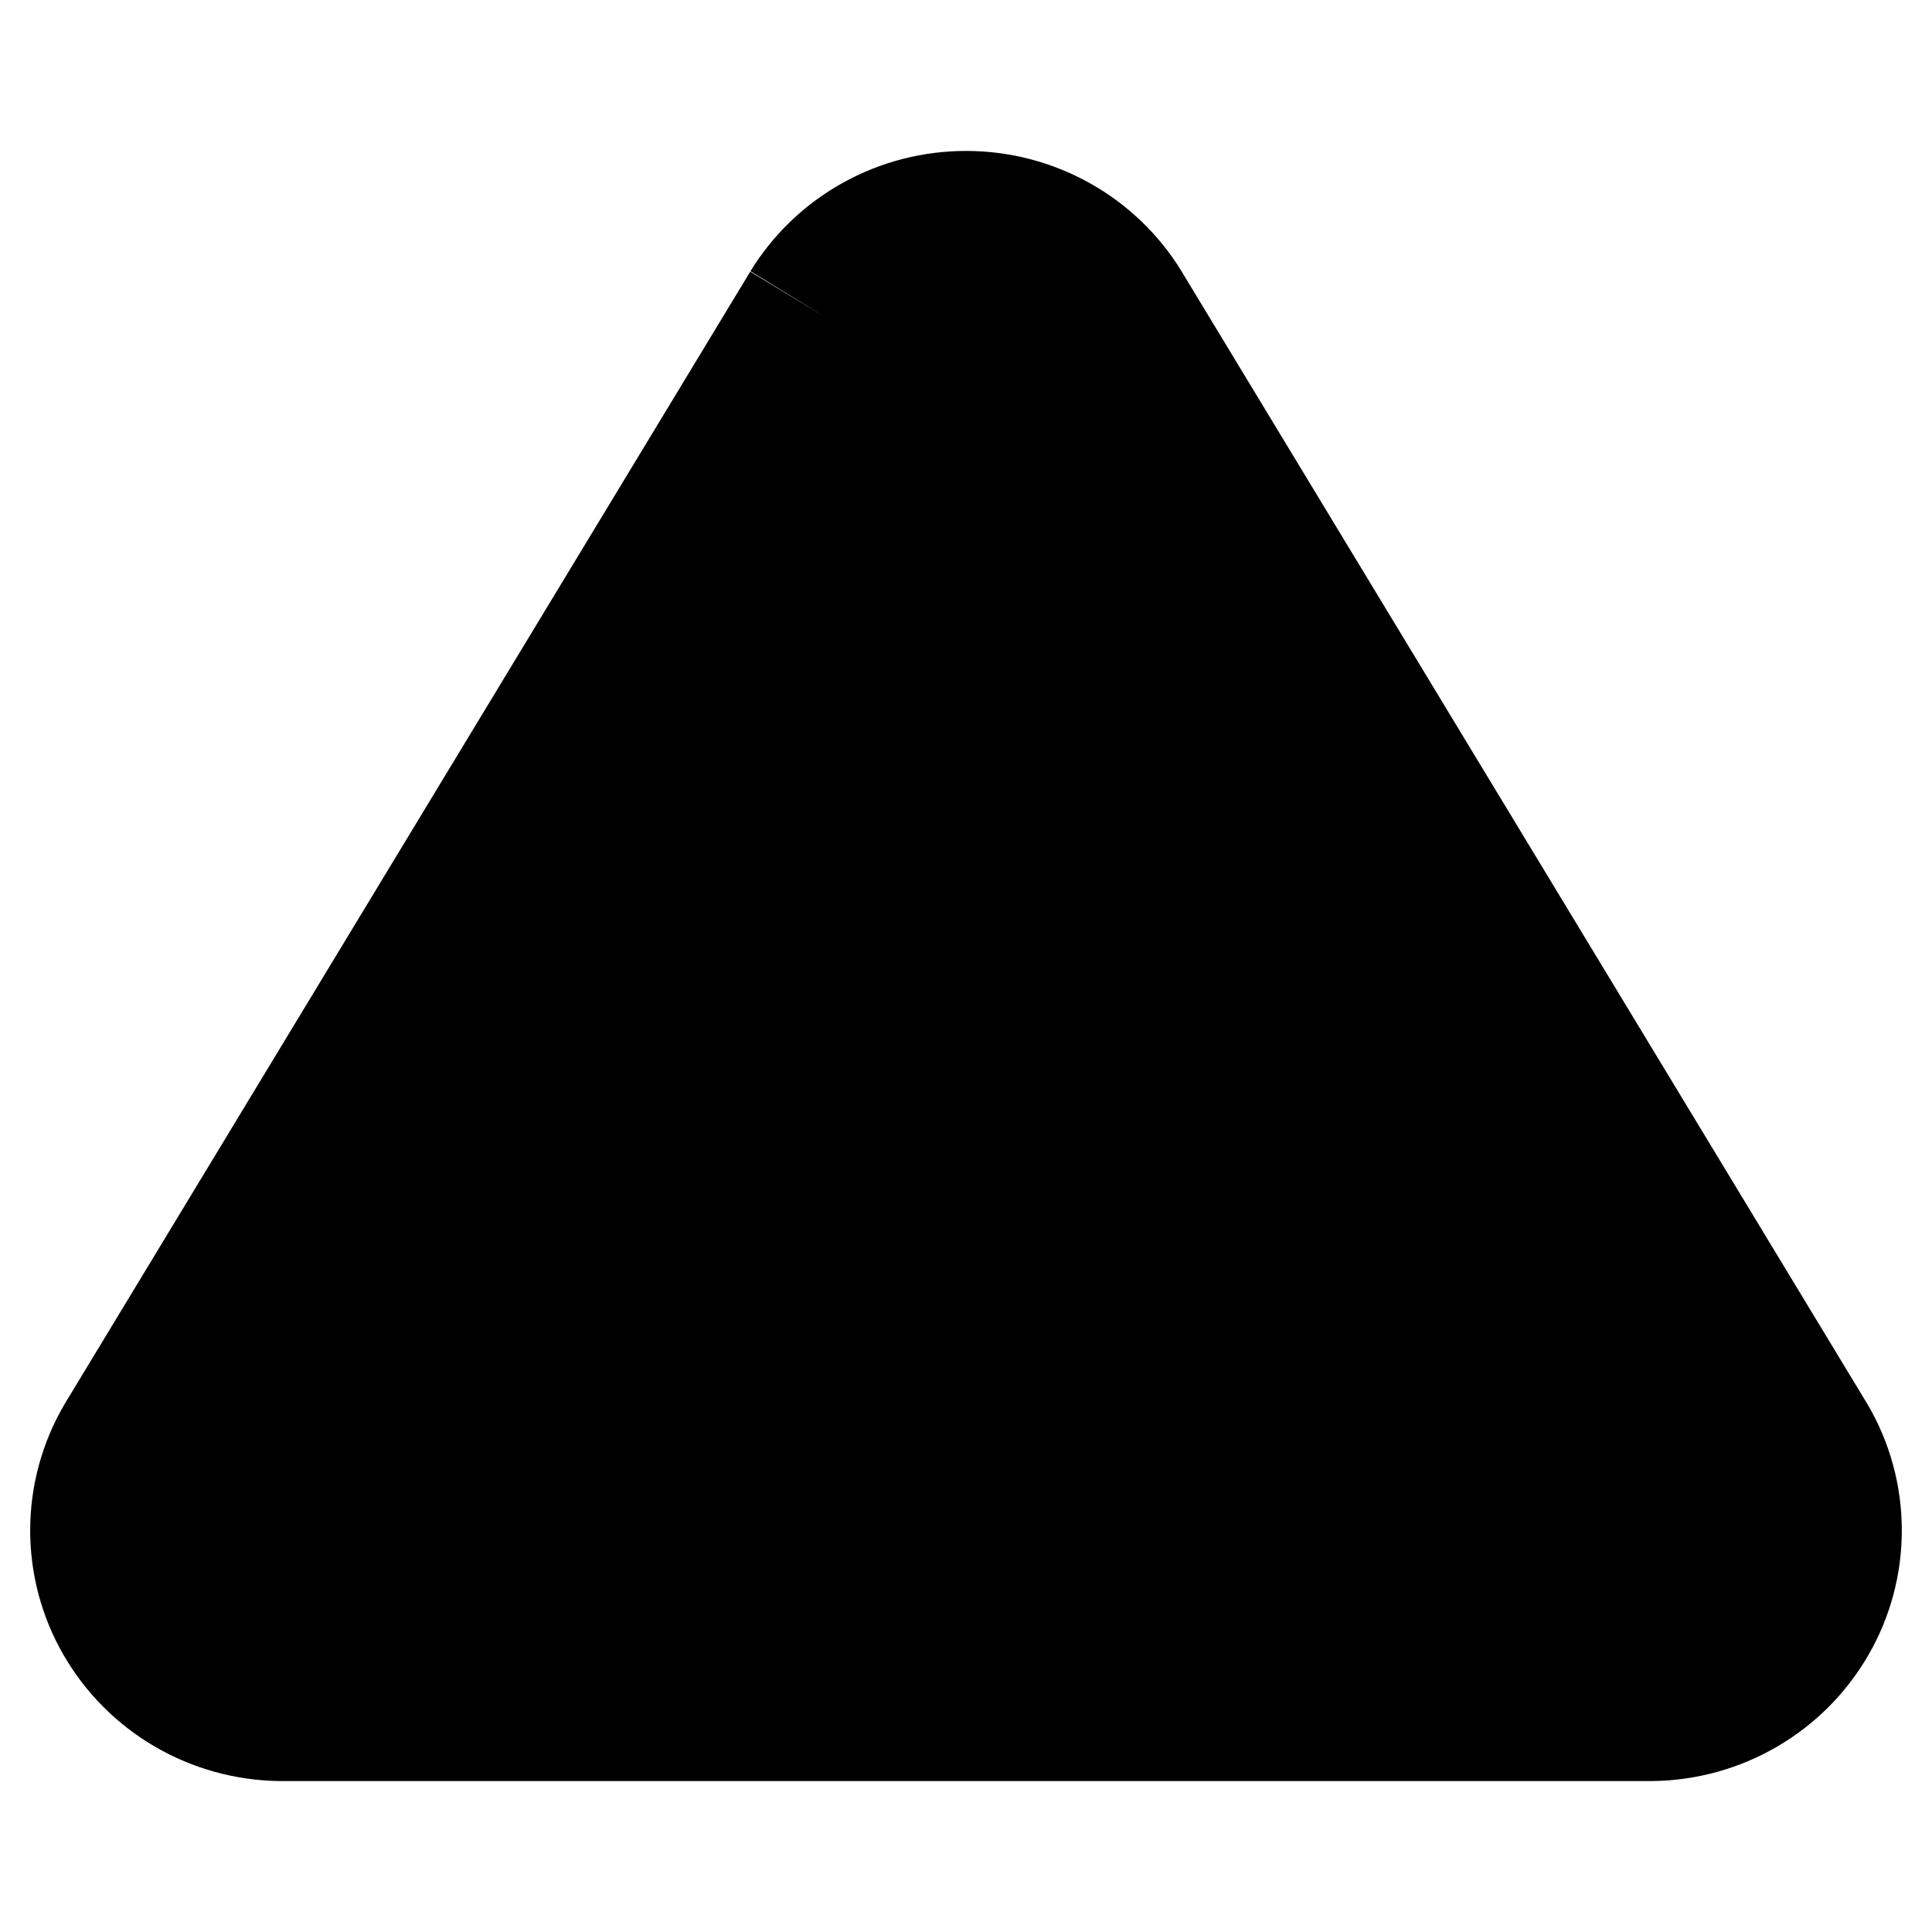<svg width="16" height="16" viewBox="0 0 16 16" fill="none" xmlns="http://www.w3.org/2000/svg">
<g id="Size=16">
<path id="Union" d="M8 1.25C7.642 1.25 7.29 1.341 6.978 1.515C6.665 1.689 6.402 1.941 6.215 2.246L6.854 2.638L6.213 2.25L0.538 11.623L0.532 11.633C0.348 11.948 0.251 12.305 0.25 12.668C0.249 13.033 0.344 13.39 0.526 13.705C0.708 14.021 0.969 14.282 1.283 14.465C1.597 14.648 1.954 14.746 2.317 14.75L13.675 14.75L13.683 14.75C14.046 14.746 14.403 14.648 14.717 14.465C15.031 14.282 15.292 14.021 15.474 13.705C15.656 13.39 15.751 13.033 15.75 12.668C15.749 12.305 15.652 11.947 15.468 11.633L9.787 2.25L9.785 2.246C9.598 1.941 9.335 1.689 9.022 1.515C8.71 1.341 8.358 1.25 8 1.25Z" fill="black"/>
</g>
</svg>
